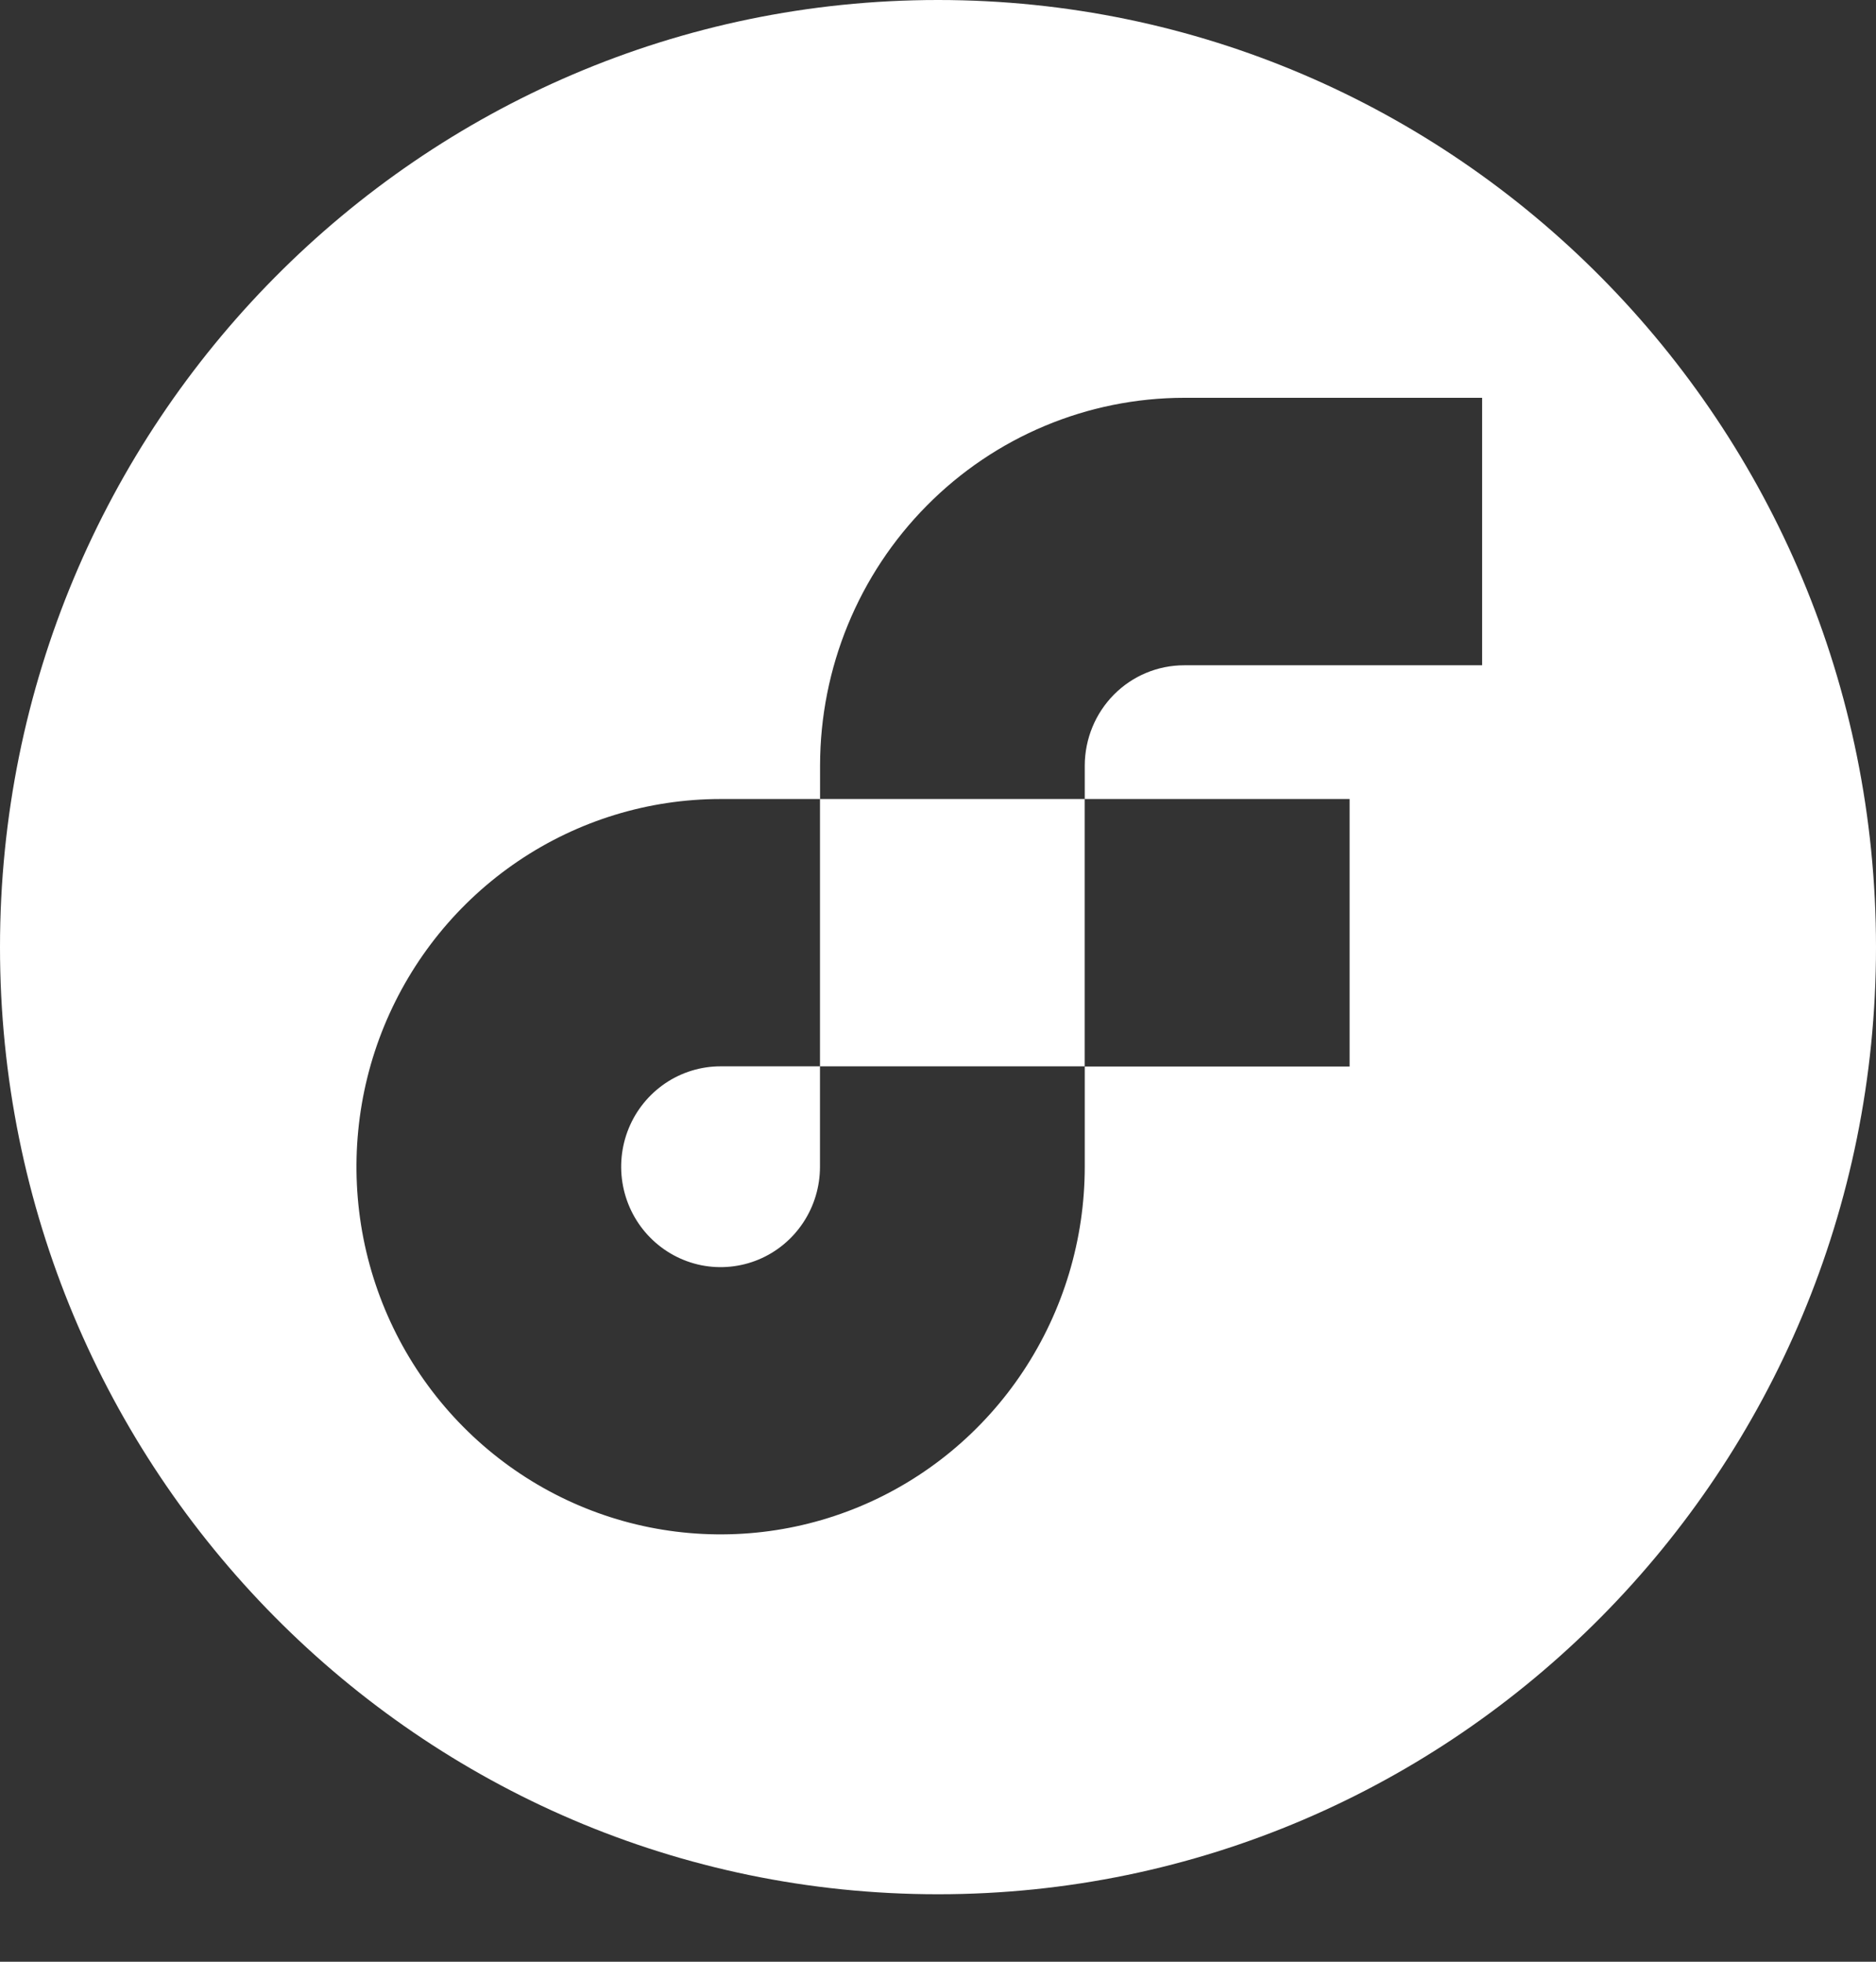 <svg width="22" height="23" viewBox="0 0 22 23" fill="none" xmlns="http://www.w3.org/2000/svg">
<rect x="0" y="0" width="22" height="23" fill="#333333" stroke="none"/>
<path fill-rule="evenodd" clip-rule="evenodd" d="M22 11.105C22 17.238 17.075 22.209 11 22.209C4.925 22.209 0 17.238 0 11.105C0 4.972 4.925 0 11 0C17.075 0 22 4.972 22 11.105ZM13.887 7.8H17.381V4.664H13.887C12.755 4.665 11.669 5.119 10.869 5.928C10.068 6.736 9.618 7.832 9.617 8.975V9.368H12.721V8.975C12.722 8.663 12.845 8.364 13.063 8.144C13.282 7.923 13.578 7.8 13.887 7.8ZM9.42 14.333C9.548 14.14 9.616 13.912 9.616 13.679V12.502H12.72V9.368H15.827V12.504H12.721V13.679C12.721 14.532 12.47 15.365 12.001 16.074C11.532 16.783 10.865 17.336 10.085 17.662C9.304 17.988 8.446 18.073 7.617 17.907C6.789 17.741 6.028 17.33 5.431 16.727C4.834 16.125 4.427 15.356 4.262 14.52C4.098 13.684 4.182 12.817 4.505 12.03C4.829 11.242 5.376 10.569 6.078 10.095C6.78 9.621 7.606 9.368 8.45 9.368H9.616V12.502H8.45C8.22 12.502 7.994 12.571 7.803 12.7C7.611 12.83 7.461 13.014 7.373 13.229C7.285 13.444 7.262 13.681 7.307 13.909C7.352 14.137 7.463 14.347 7.626 14.511C7.789 14.676 7.997 14.788 8.223 14.834C8.449 14.879 8.684 14.856 8.897 14.767C9.11 14.678 9.292 14.527 9.42 14.333Z" fill="white"/>
</svg>
